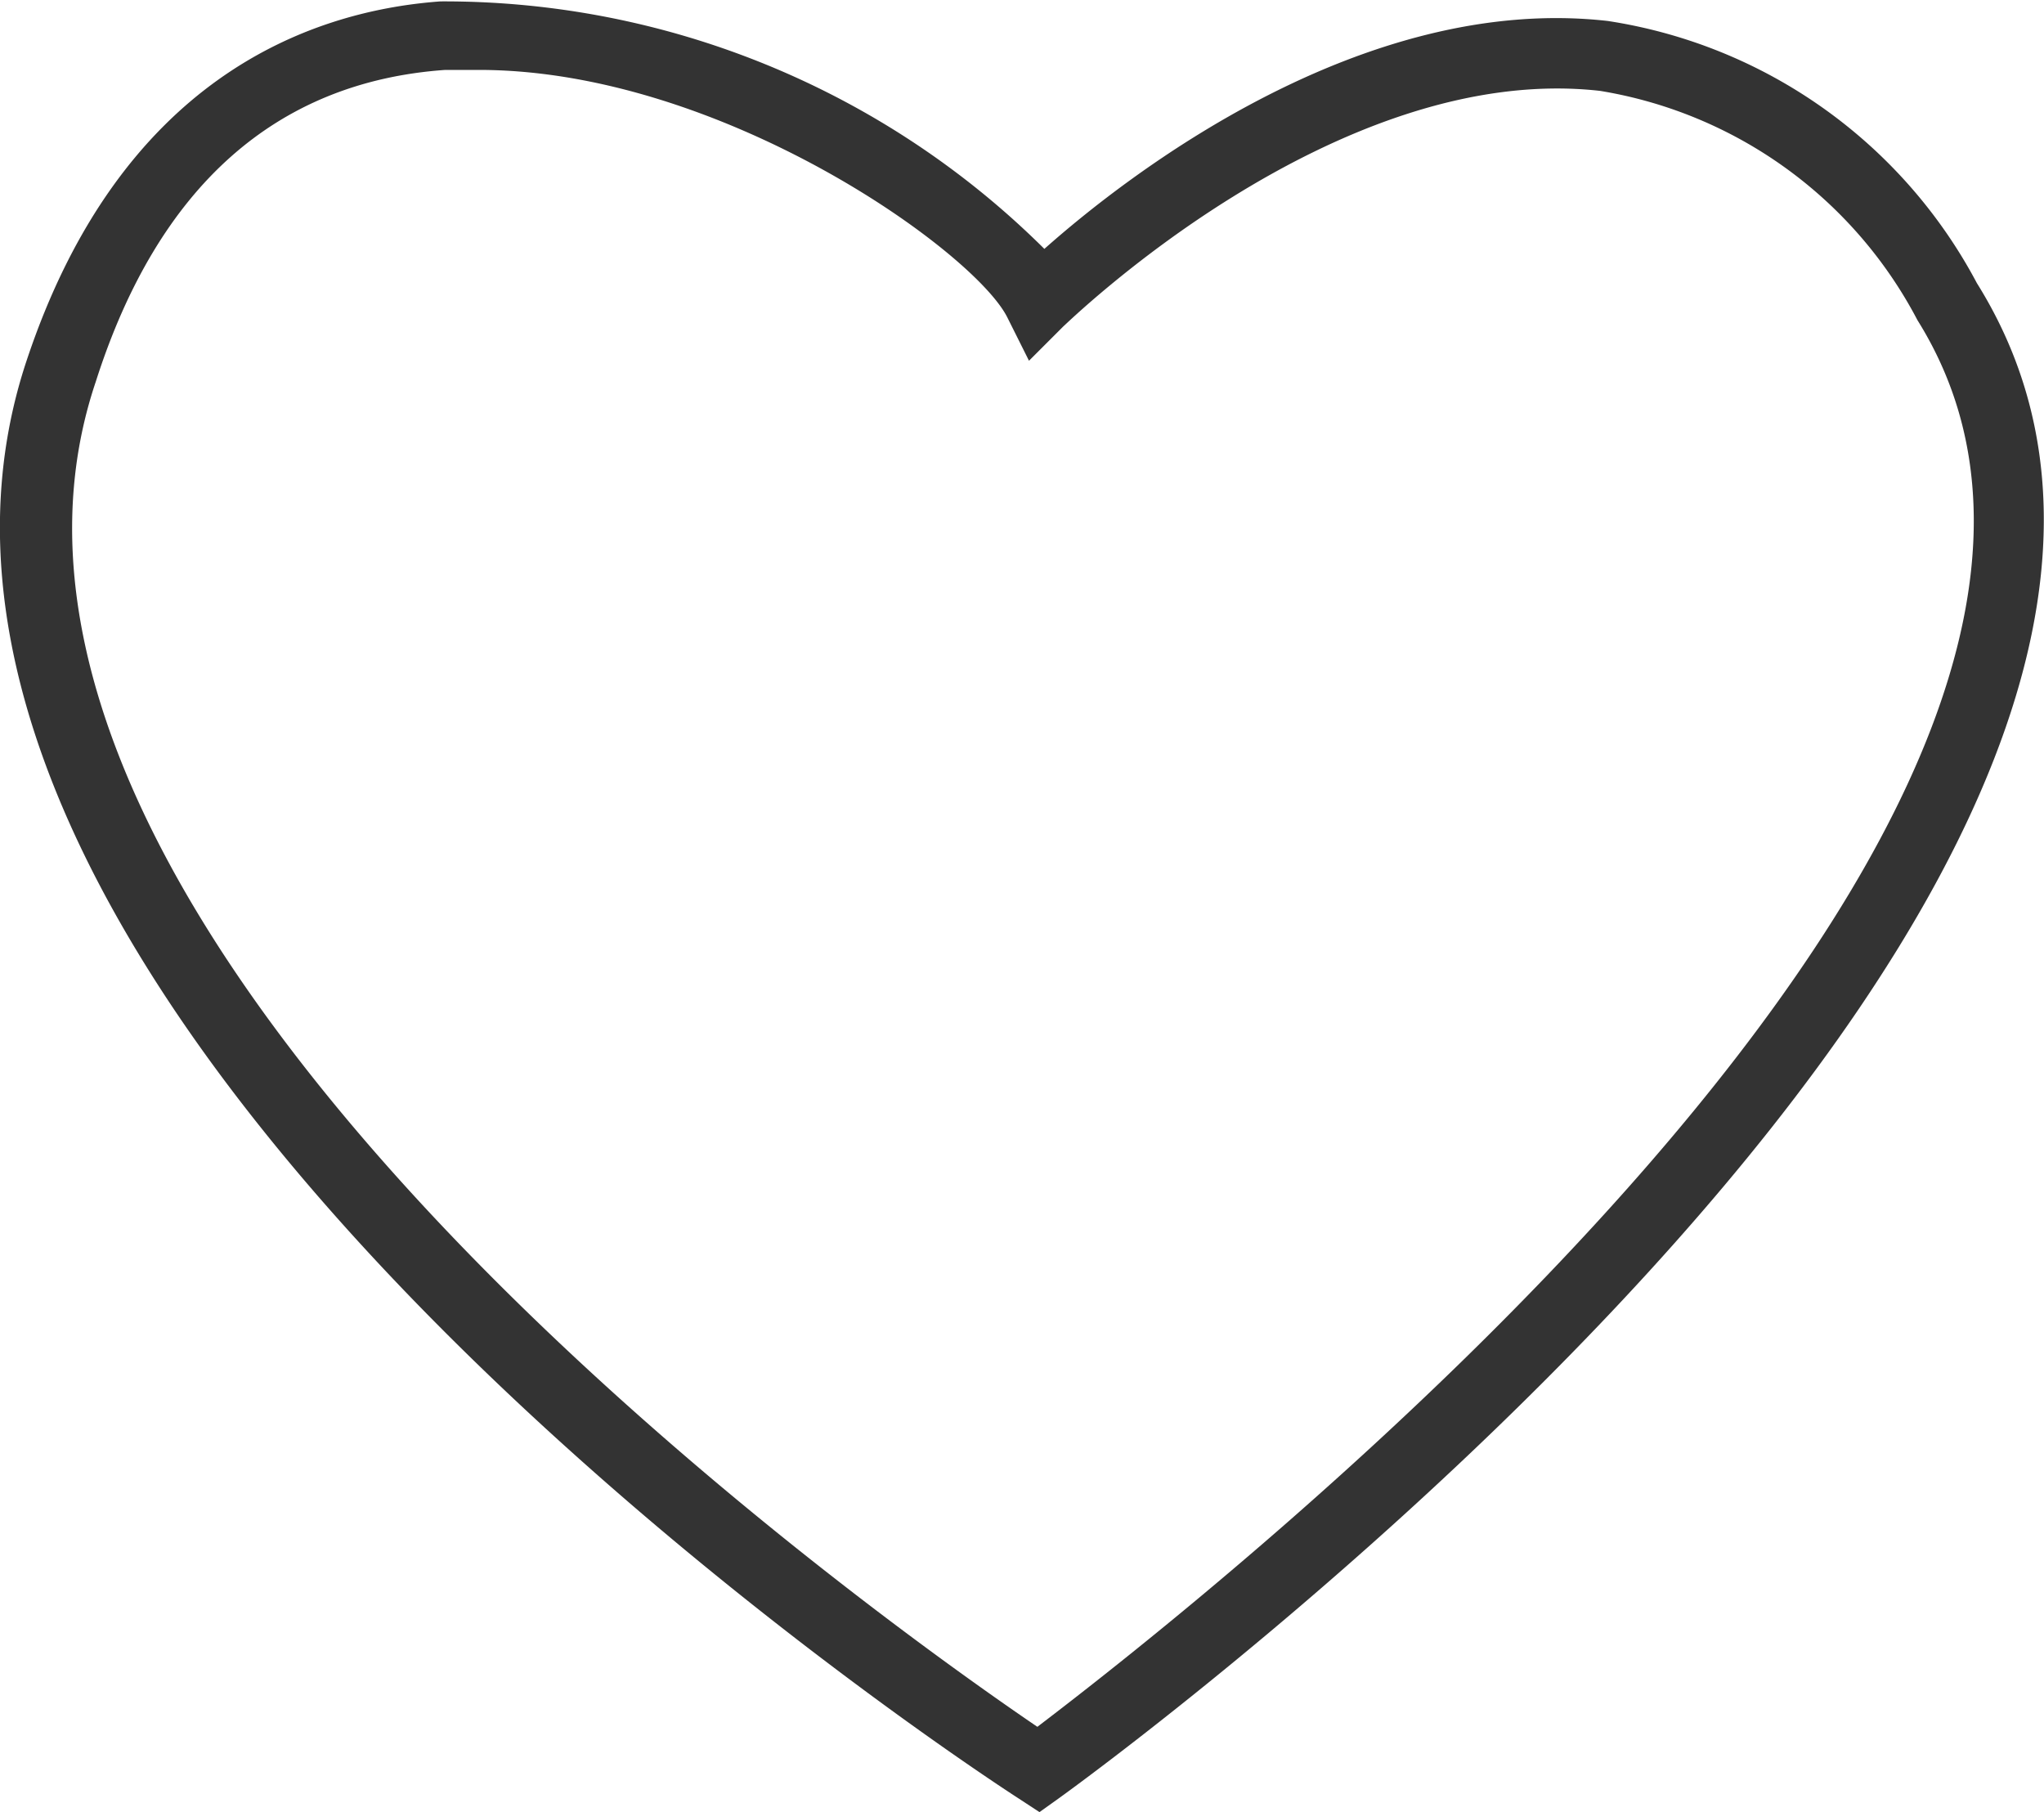 <svg xmlns="http://www.w3.org/2000/svg" viewBox="0 0 29.24 25.92"><defs><style>.cls-1{fill:#333;}</style></defs><title>corazon</title><g id="Capa_2" data-name="Capa 2"><g id="Capa_1-2" data-name="Capa 1"><path class="cls-1" d="M14.87,25.92l-.29-.19C13.88,25.28-2.7,14.42.38,5.16c1.33-4,4-5,5.92-5.14a12.18,12.18,0,0,1,8.64,3.54C16.11,2.52,19.47-.1,23,.3a7.21,7.21,0,0,1,5.28,3.75c5.19,8.3-12.38,21.13-13.13,21.67ZM6.85,1,6.37,1c-2.42.17-4.11,1.67-5,4.46C-1.3,13.38,12.65,23.21,14.84,24.7,17.07,23,31.8,11.57,27.43,4.58A6.27,6.27,0,0,0,22.89,1.3c-3.8-.43-7.64,3.34-7.68,3.37l-.49.49-.31-.62C13.94,3.6,10.32,1,6.85,1Z"/></g></g></svg>